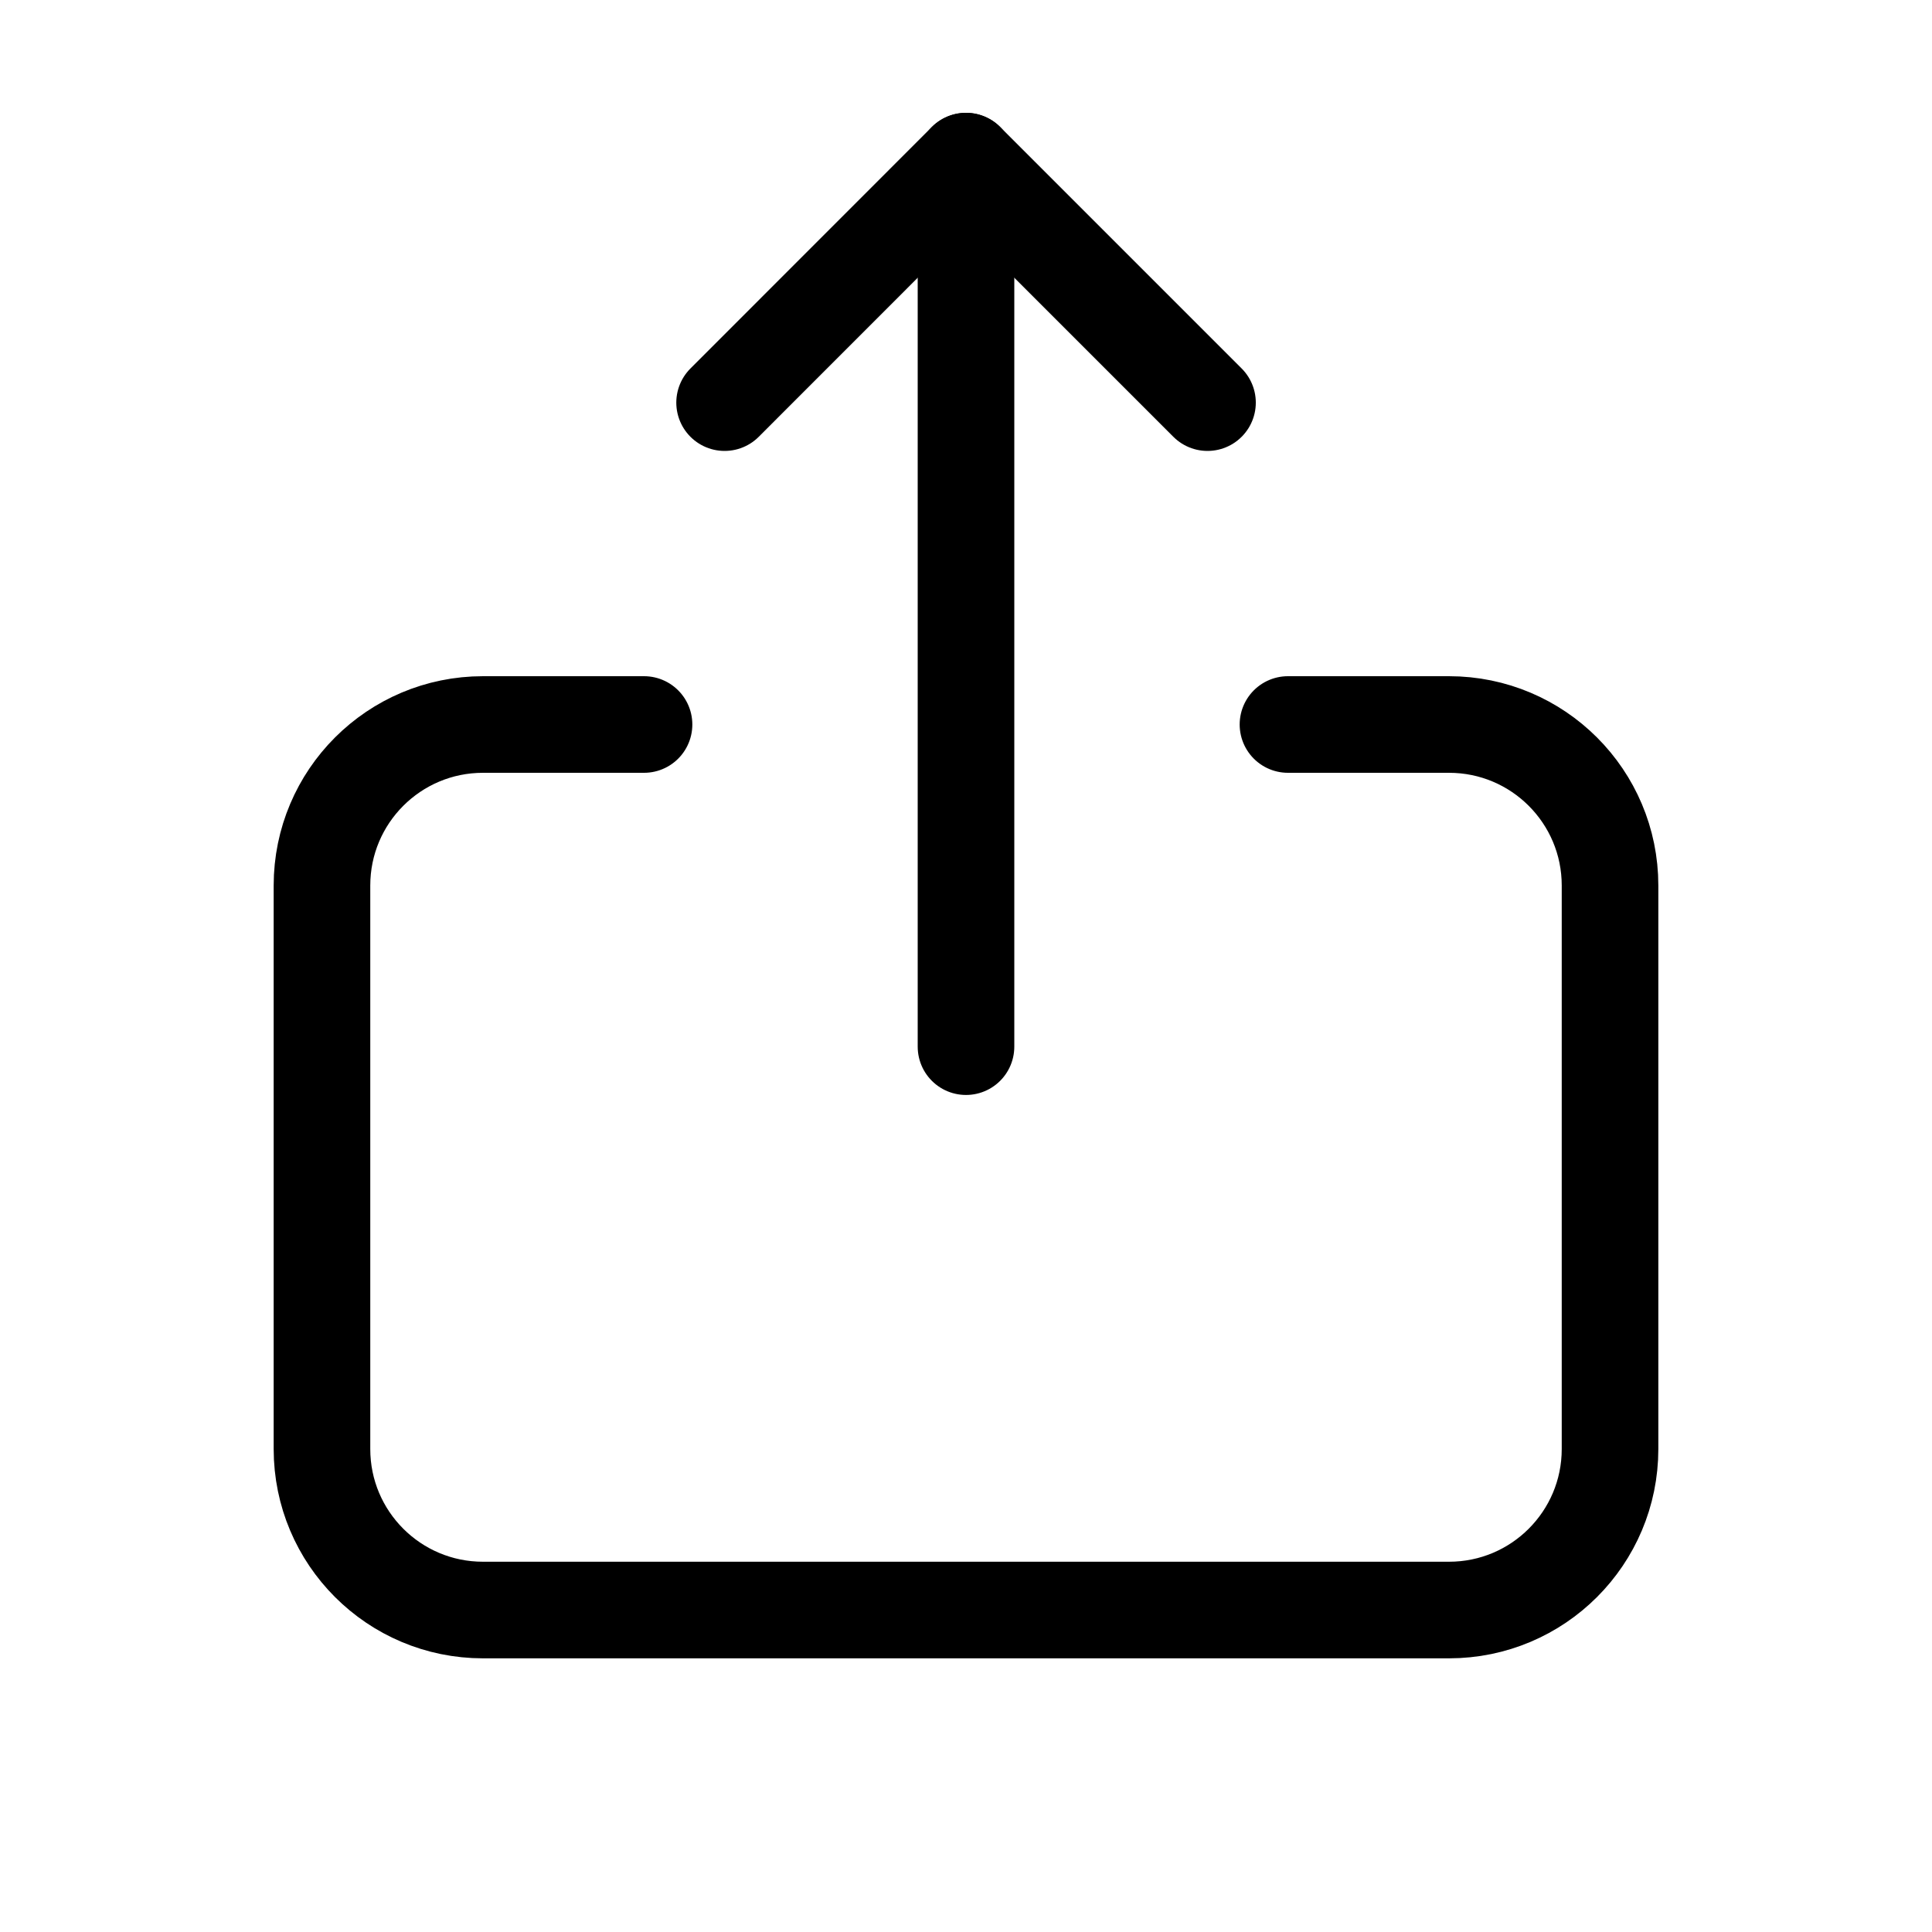 <svg data-token-name="express_all" width="20" height="20" viewBox="0 0 20 20" fill="none" xmlns="http://www.w3.org/2000/svg">
<path d="M6.667 7.5H5C4.079 7.5 3.333 8.246 3.333 9.167V15C3.333 15.921 4.079 16.667 5 16.667H15C15.921 16.667 16.667 15.921 16.667 15V9.167C16.667 8.246 15.921 7.5 15 7.5H13.333" stroke="currentColor" fill="none" stroke-width="1" stroke-linecap="round" stroke-linejoin="round"/>
<path d="M10 1.668V10.835" stroke="currentColor" fill="none" stroke-width="1" stroke-linecap="round" stroke-linejoin="round"/>
<path d="M7.501 4.168L10 1.668L12.5 4.168" stroke="currentColor" fill="none" stroke-width="1" stroke-linecap="round" stroke-linejoin="round"/>
</svg>
